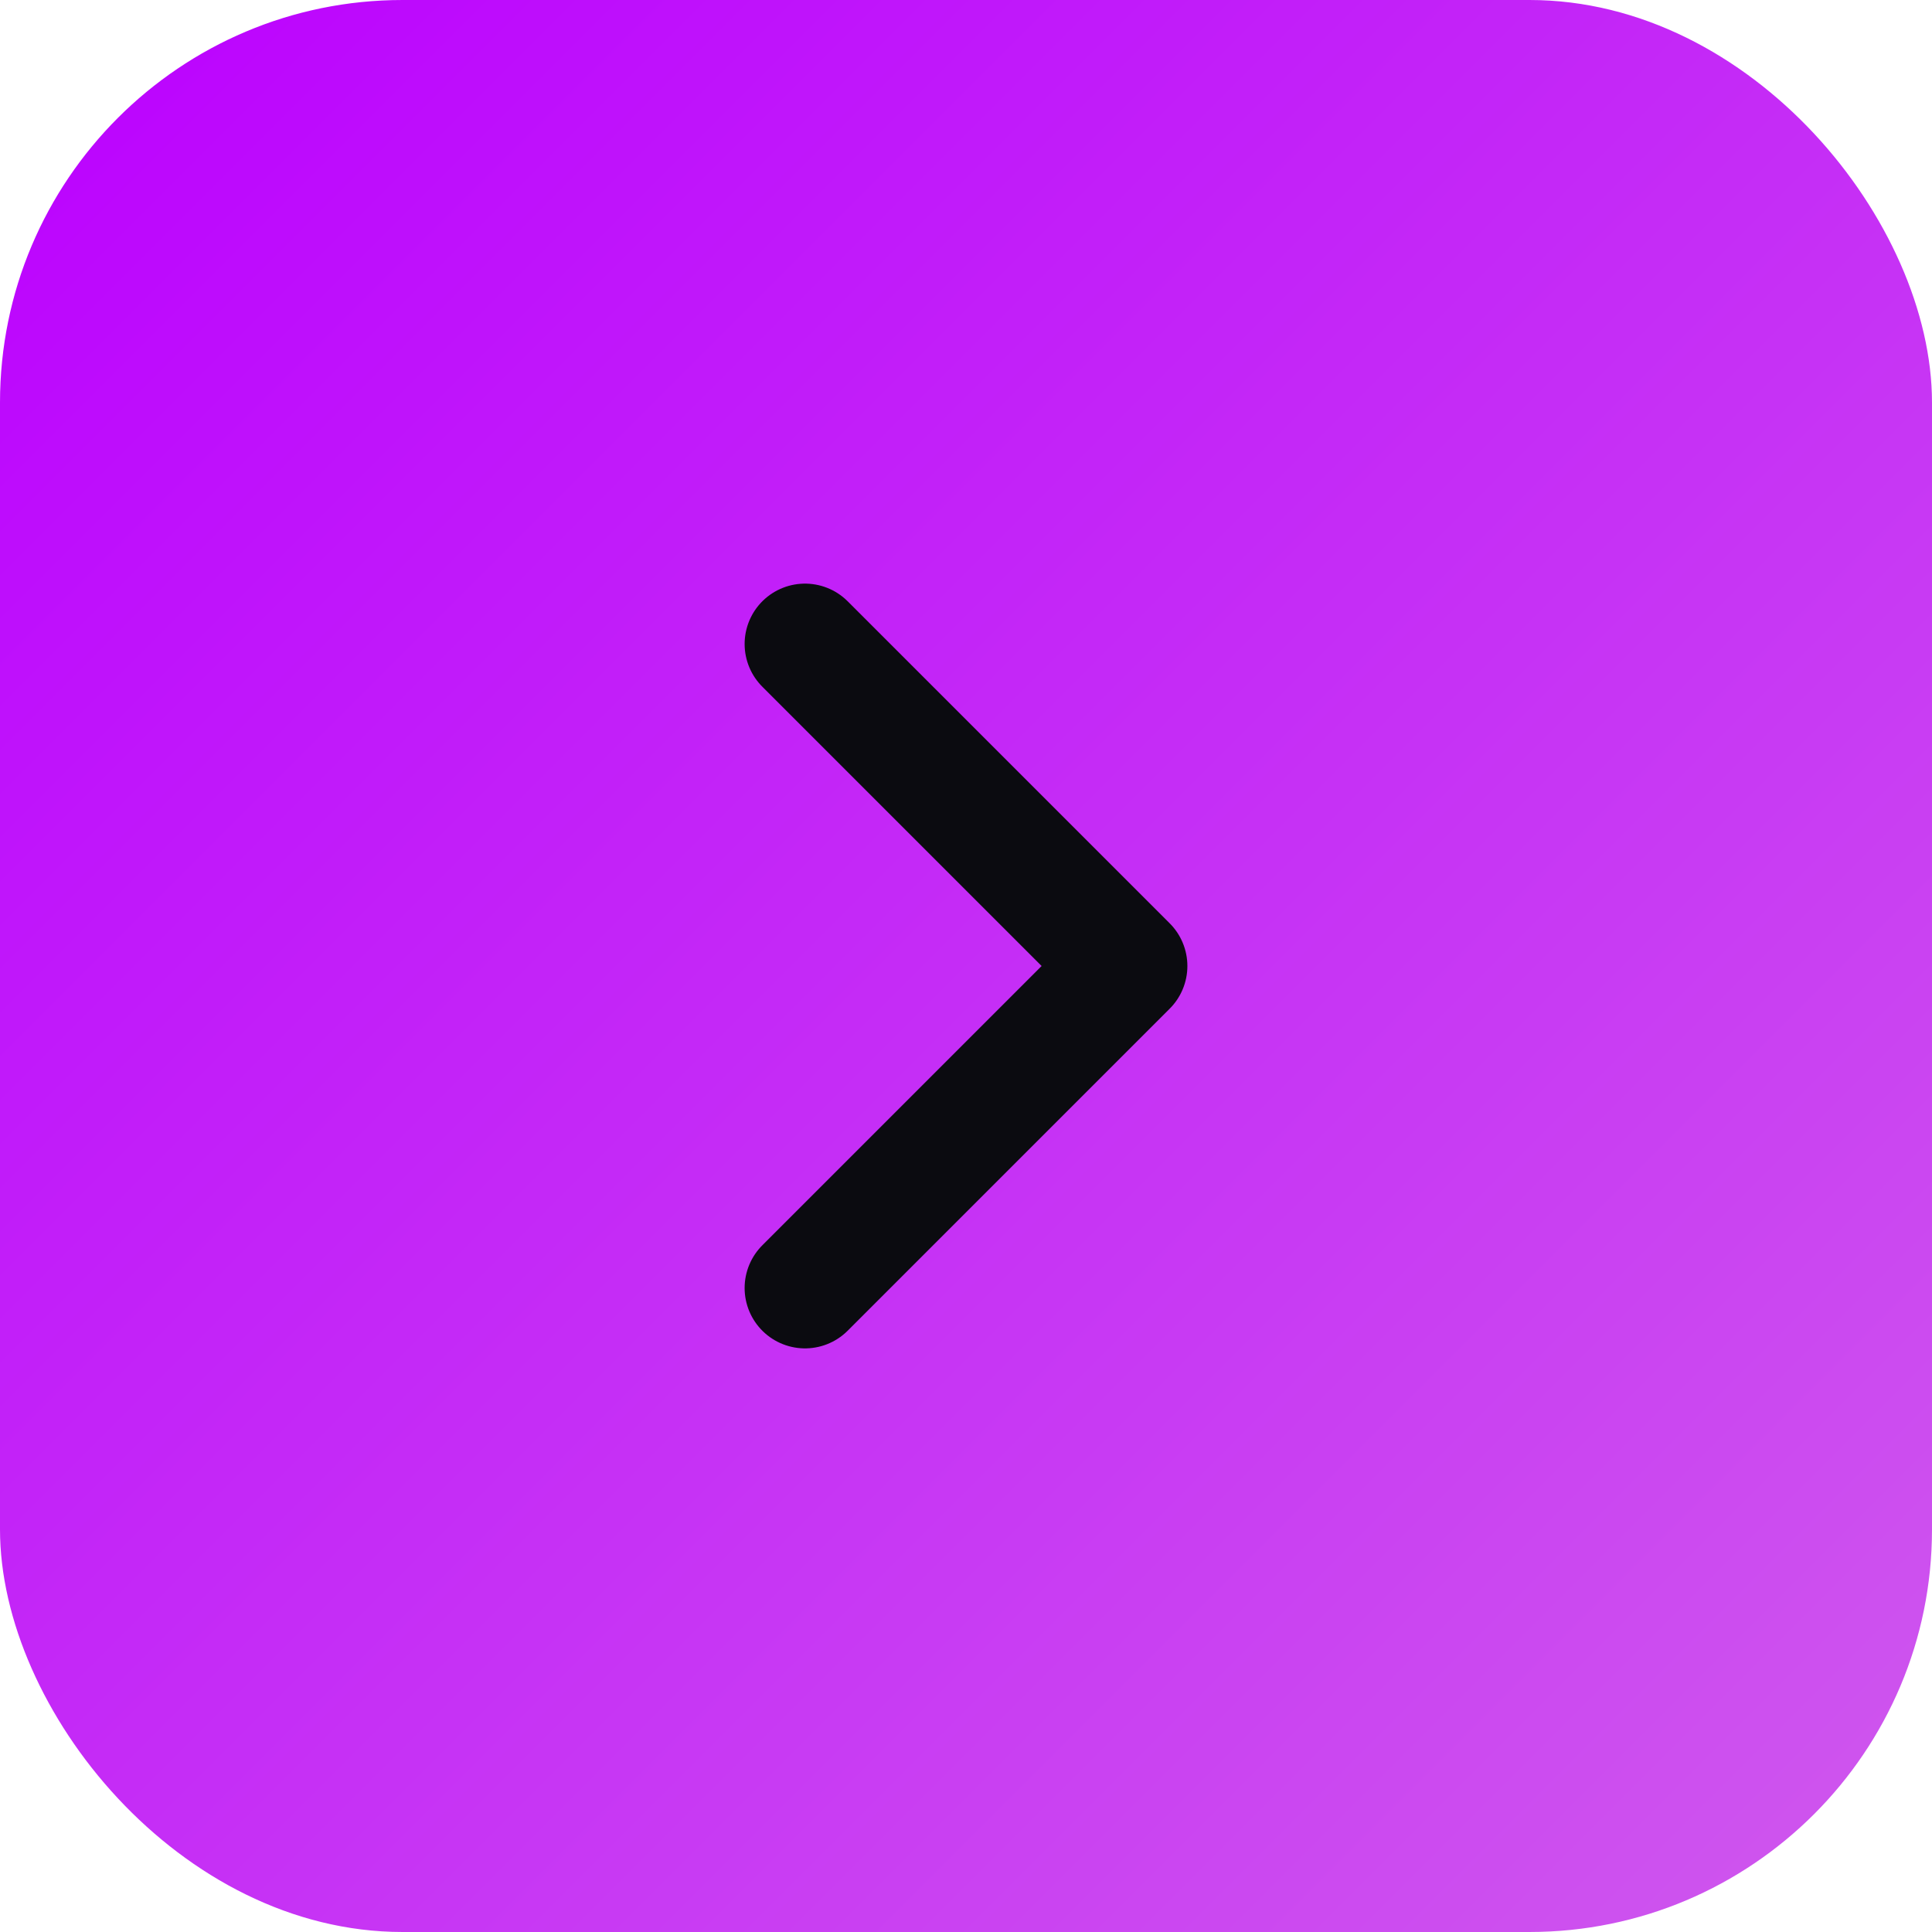 <svg width="48" height="48" viewBox="0 0 48 48" xmlns="http://www.w3.org/2000/svg">
  <defs>
    <linearGradient id="g" x1="0" y1="0" x2="1" y2="1">
      <stop offset="0%" stop-color="#bb00ff"/>
      <stop offset="100%" stop-color="#cf59ed"/>
    </linearGradient>
  </defs>
  <rect rx="10" width="48" height="48" fill="url(#g)"/>
  <path d="M20 32l8-8-8-8" stroke="#0b0b10" stroke-width="3" fill="none" stroke-linecap="round" stroke-linejoin="round"/>
</svg>
